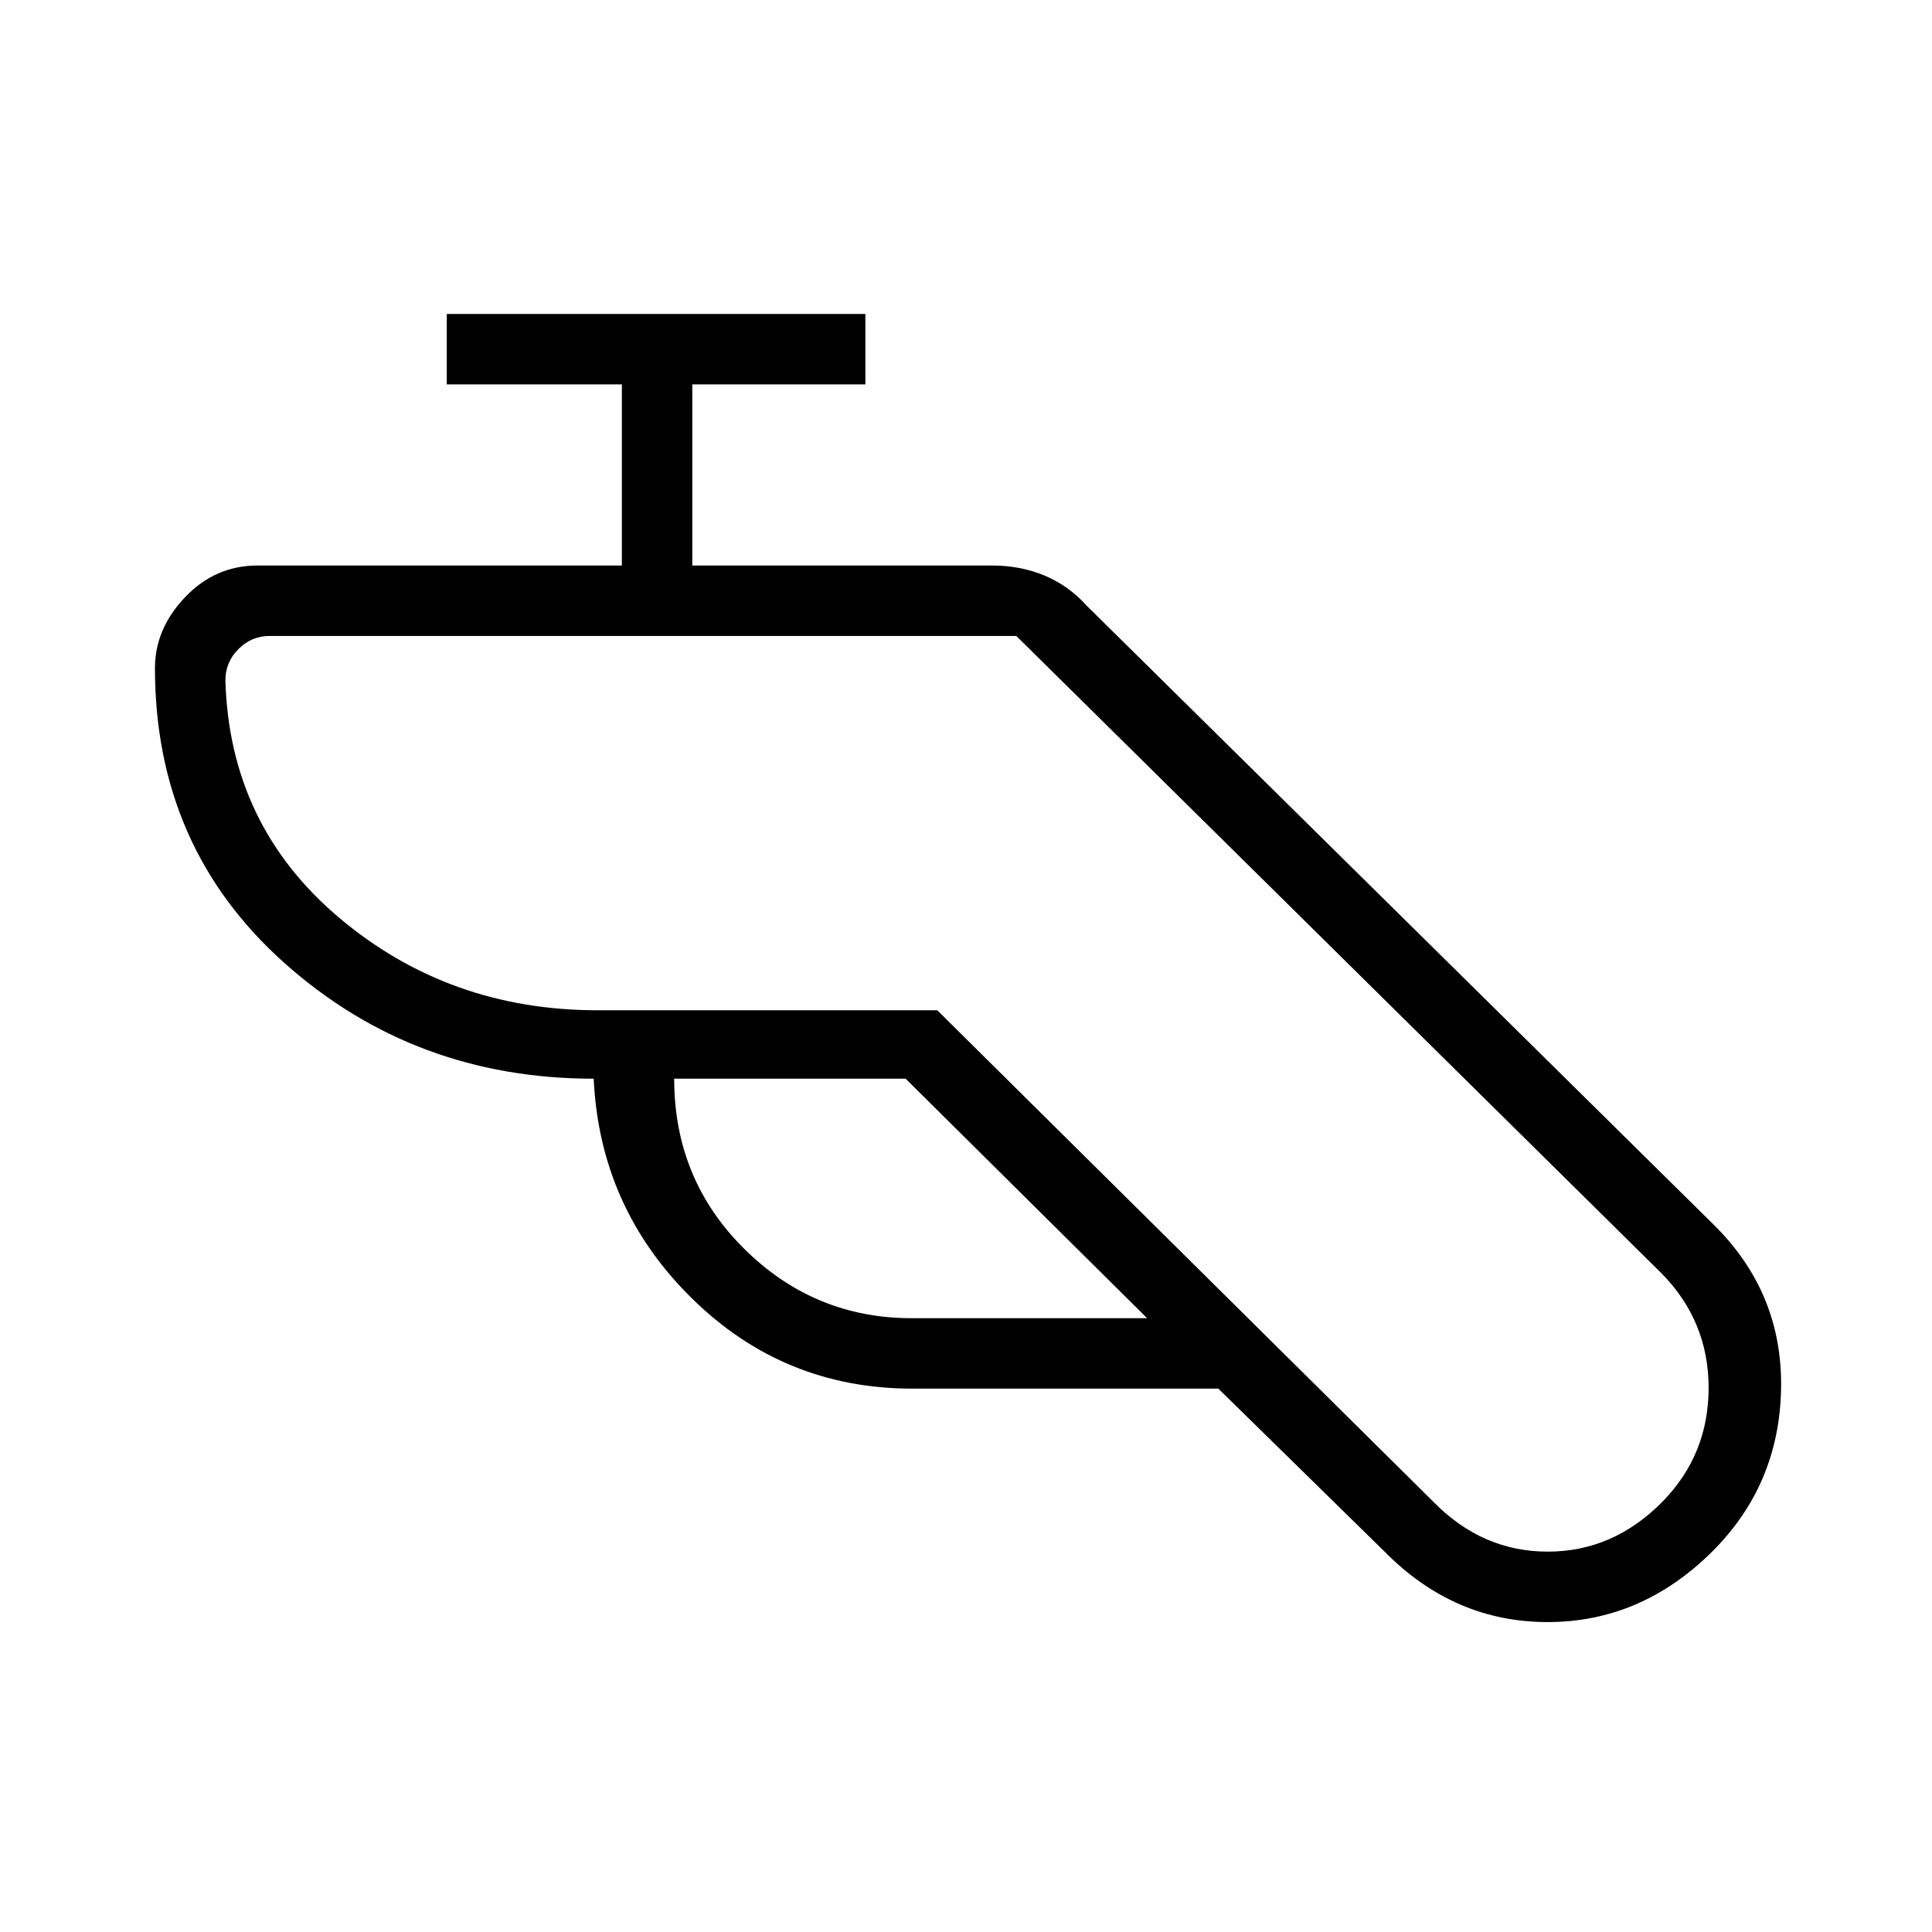 <svg xmlns="http://www.w3.org/2000/svg" height="48" viewBox="0 -960 960 960" width="48"><path d="M453.33-270q-64.03 0-109.68-45Q298-360 295-424q-89.17 0-153.58-57.41Q77-538.83 77-628q0-19.56 14.98-35.28Q106.96-679 128-679h181v-90h-87v-35h208v35h-86v90h149q14.02 0 26 4.98T540-659l312 308q34 33.9 33 81.41T850.75-189Q815.5-154 769-154q-46.49 0-81-35l-82.62-81H453.33ZM450-424H335q0 50 34.77 84.5Q404.53-305 453-305h117L450-424Zm55-220H134q-9 0-15.5 6.5T112-622q2 72 56.5 118T297-458h168.73L712-214q24.35 25 57.09 25t57.32-25.17Q849-237.48 849-270.41q0-32.94-23.15-56.64L505-644Zm0 0Z"/></svg>